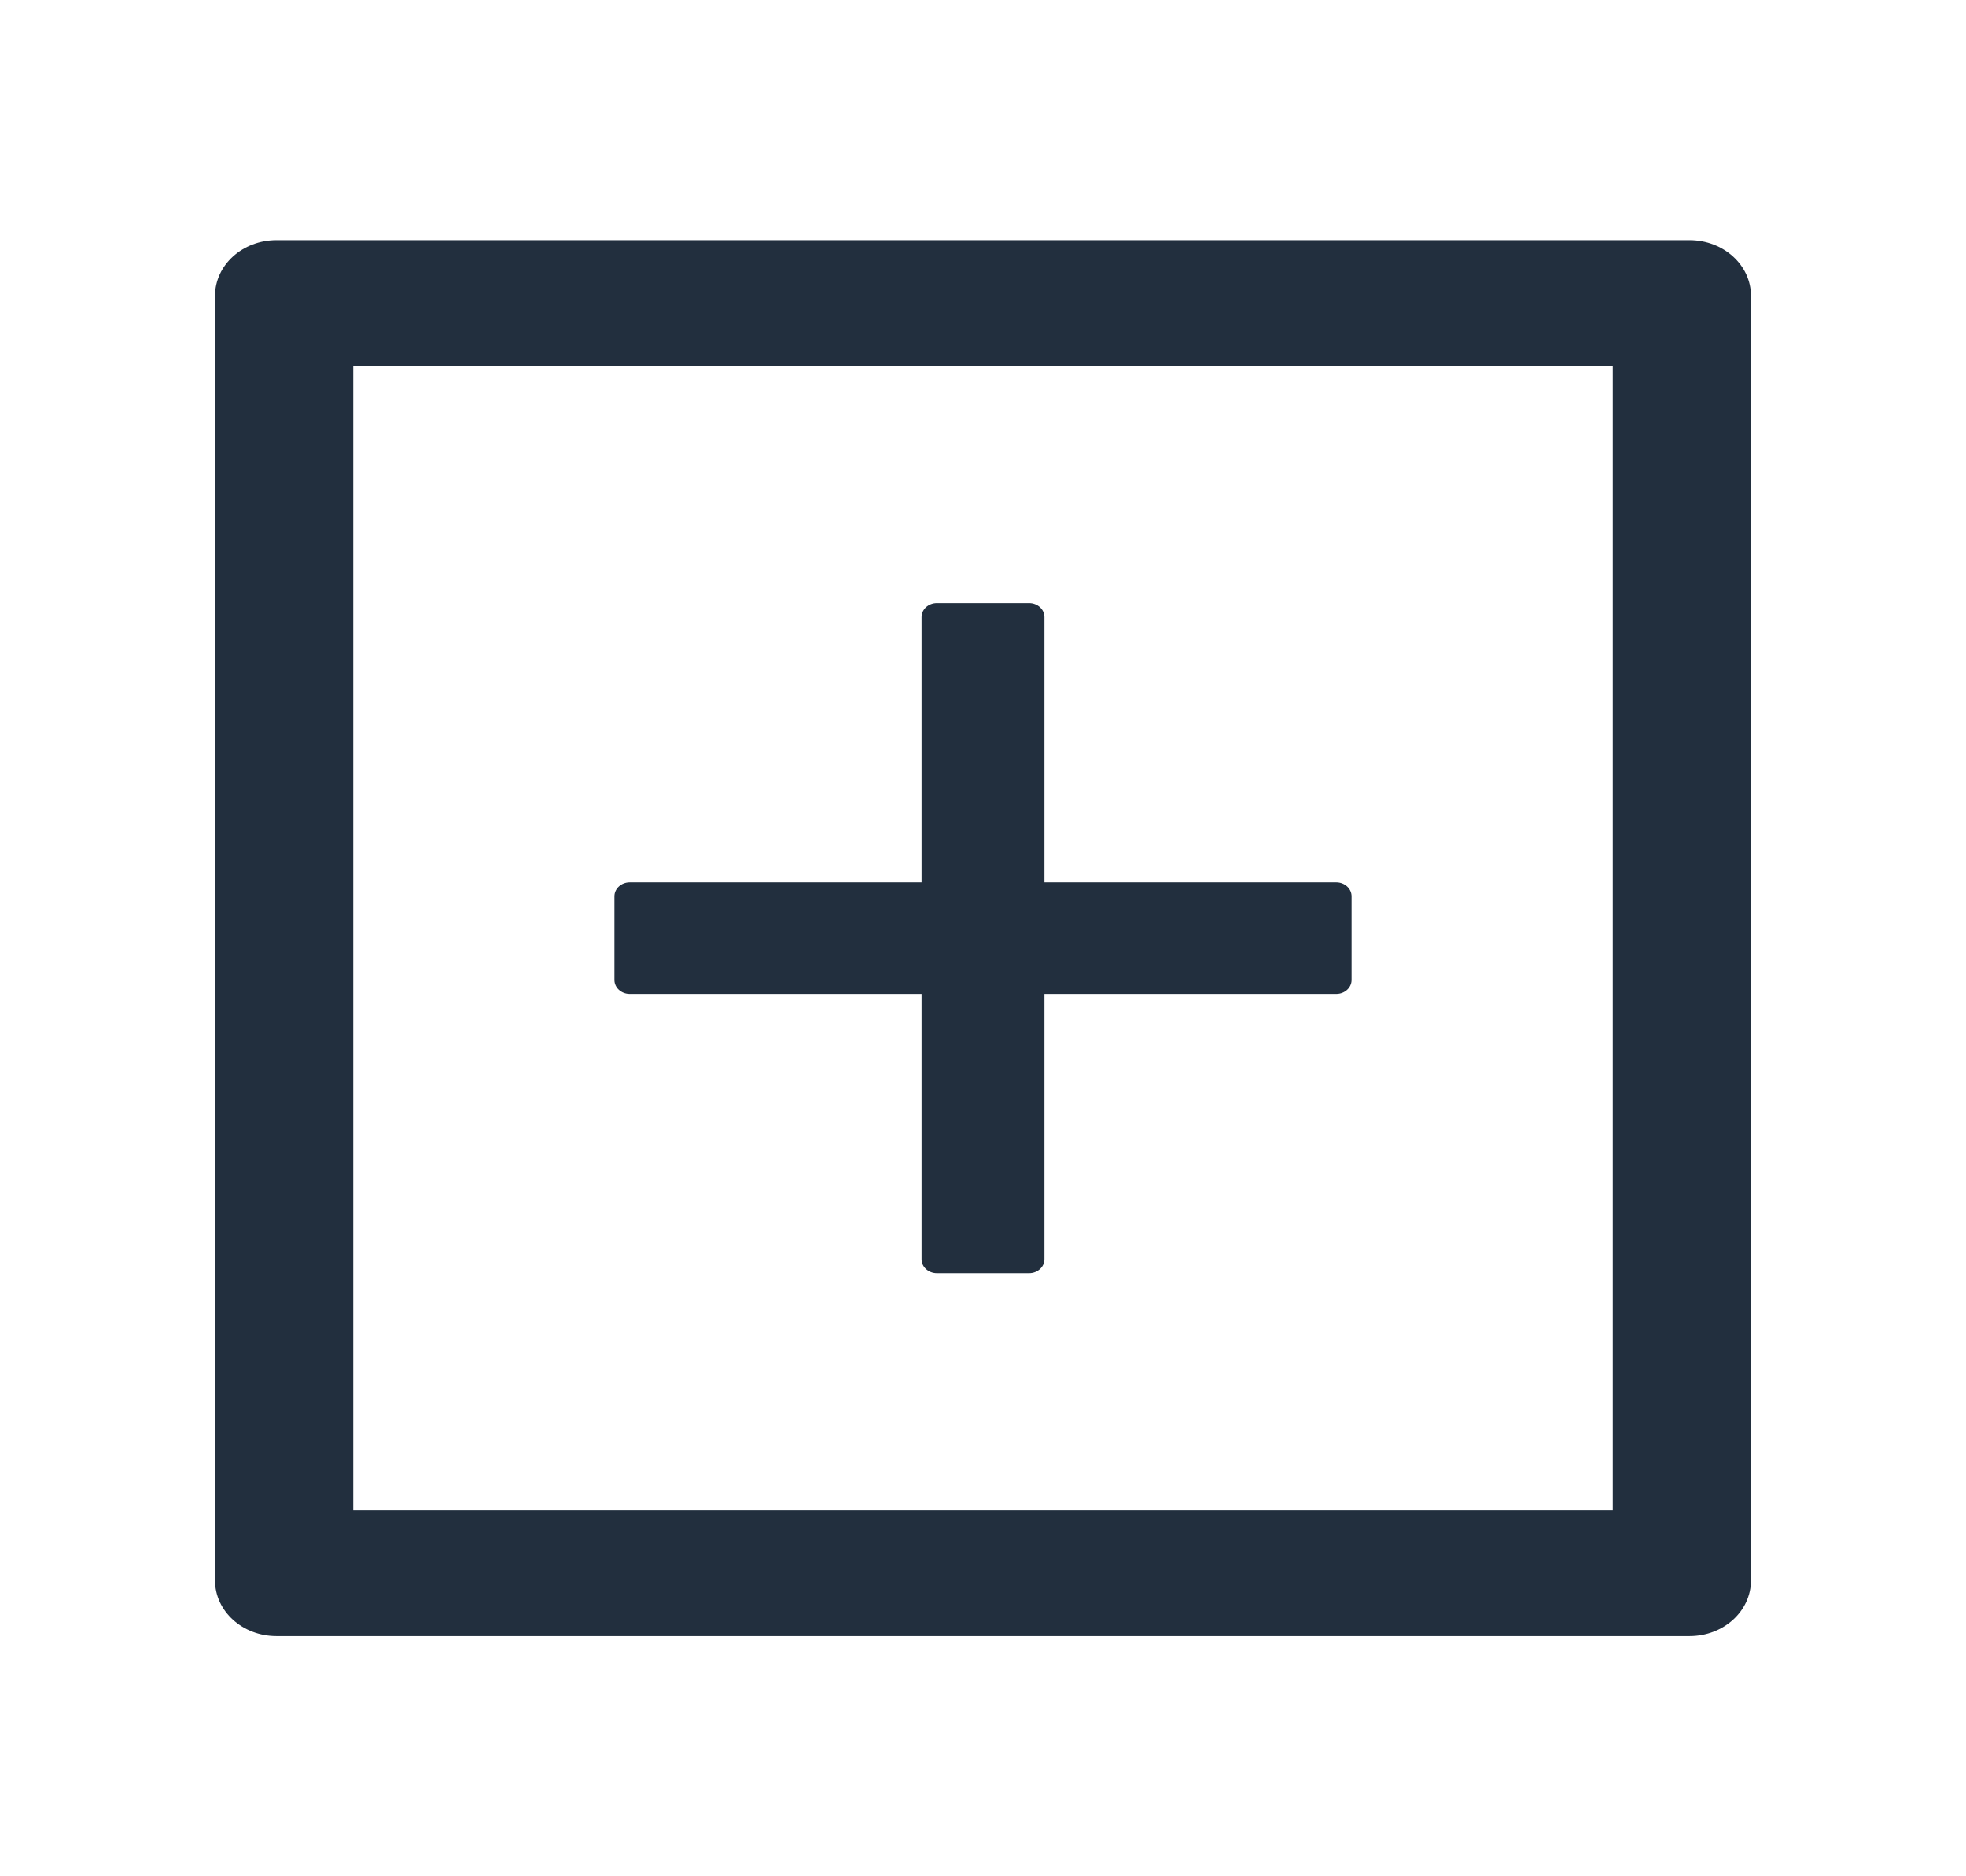 <svg width="22" height="21" viewBox="0 0 22 21" fill="none" xmlns="http://www.w3.org/2000/svg">
<path d="M10.324 11.125V11.113H10.312H7.047C6.958 11.113 6.887 11.047 6.887 10.969V10.031C6.887 9.953 6.958 9.887 7.047 9.887H10.312H10.324V9.875V6.906C10.324 6.828 10.395 6.762 10.484 6.762H11.516C11.605 6.762 11.676 6.828 11.676 6.906V9.875V9.887H11.688H14.953C15.042 9.887 15.113 9.953 15.113 10.031V10.969C15.113 11.047 15.042 11.113 14.953 11.113H11.688H11.676V11.125V14.094C11.676 14.172 11.605 14.238 11.516 14.238H10.484C10.395 14.238 10.324 14.172 10.324 14.094V11.125Z" fill="#222F3E" stroke="#222F3E" stroke-width="0.023"/>
<path d="M18.906 2.688H3.094C2.713 2.688 2.406 2.967 2.406 3.312V17.688C2.406 18.033 2.713 18.312 3.094 18.312H18.906C19.287 18.312 19.594 18.033 19.594 17.688V3.312C19.594 2.967 19.287 2.688 18.906 2.688ZM18.047 16.906H3.953V4.094H18.047V16.906Z" fill="#222F3E"/>
</svg>

